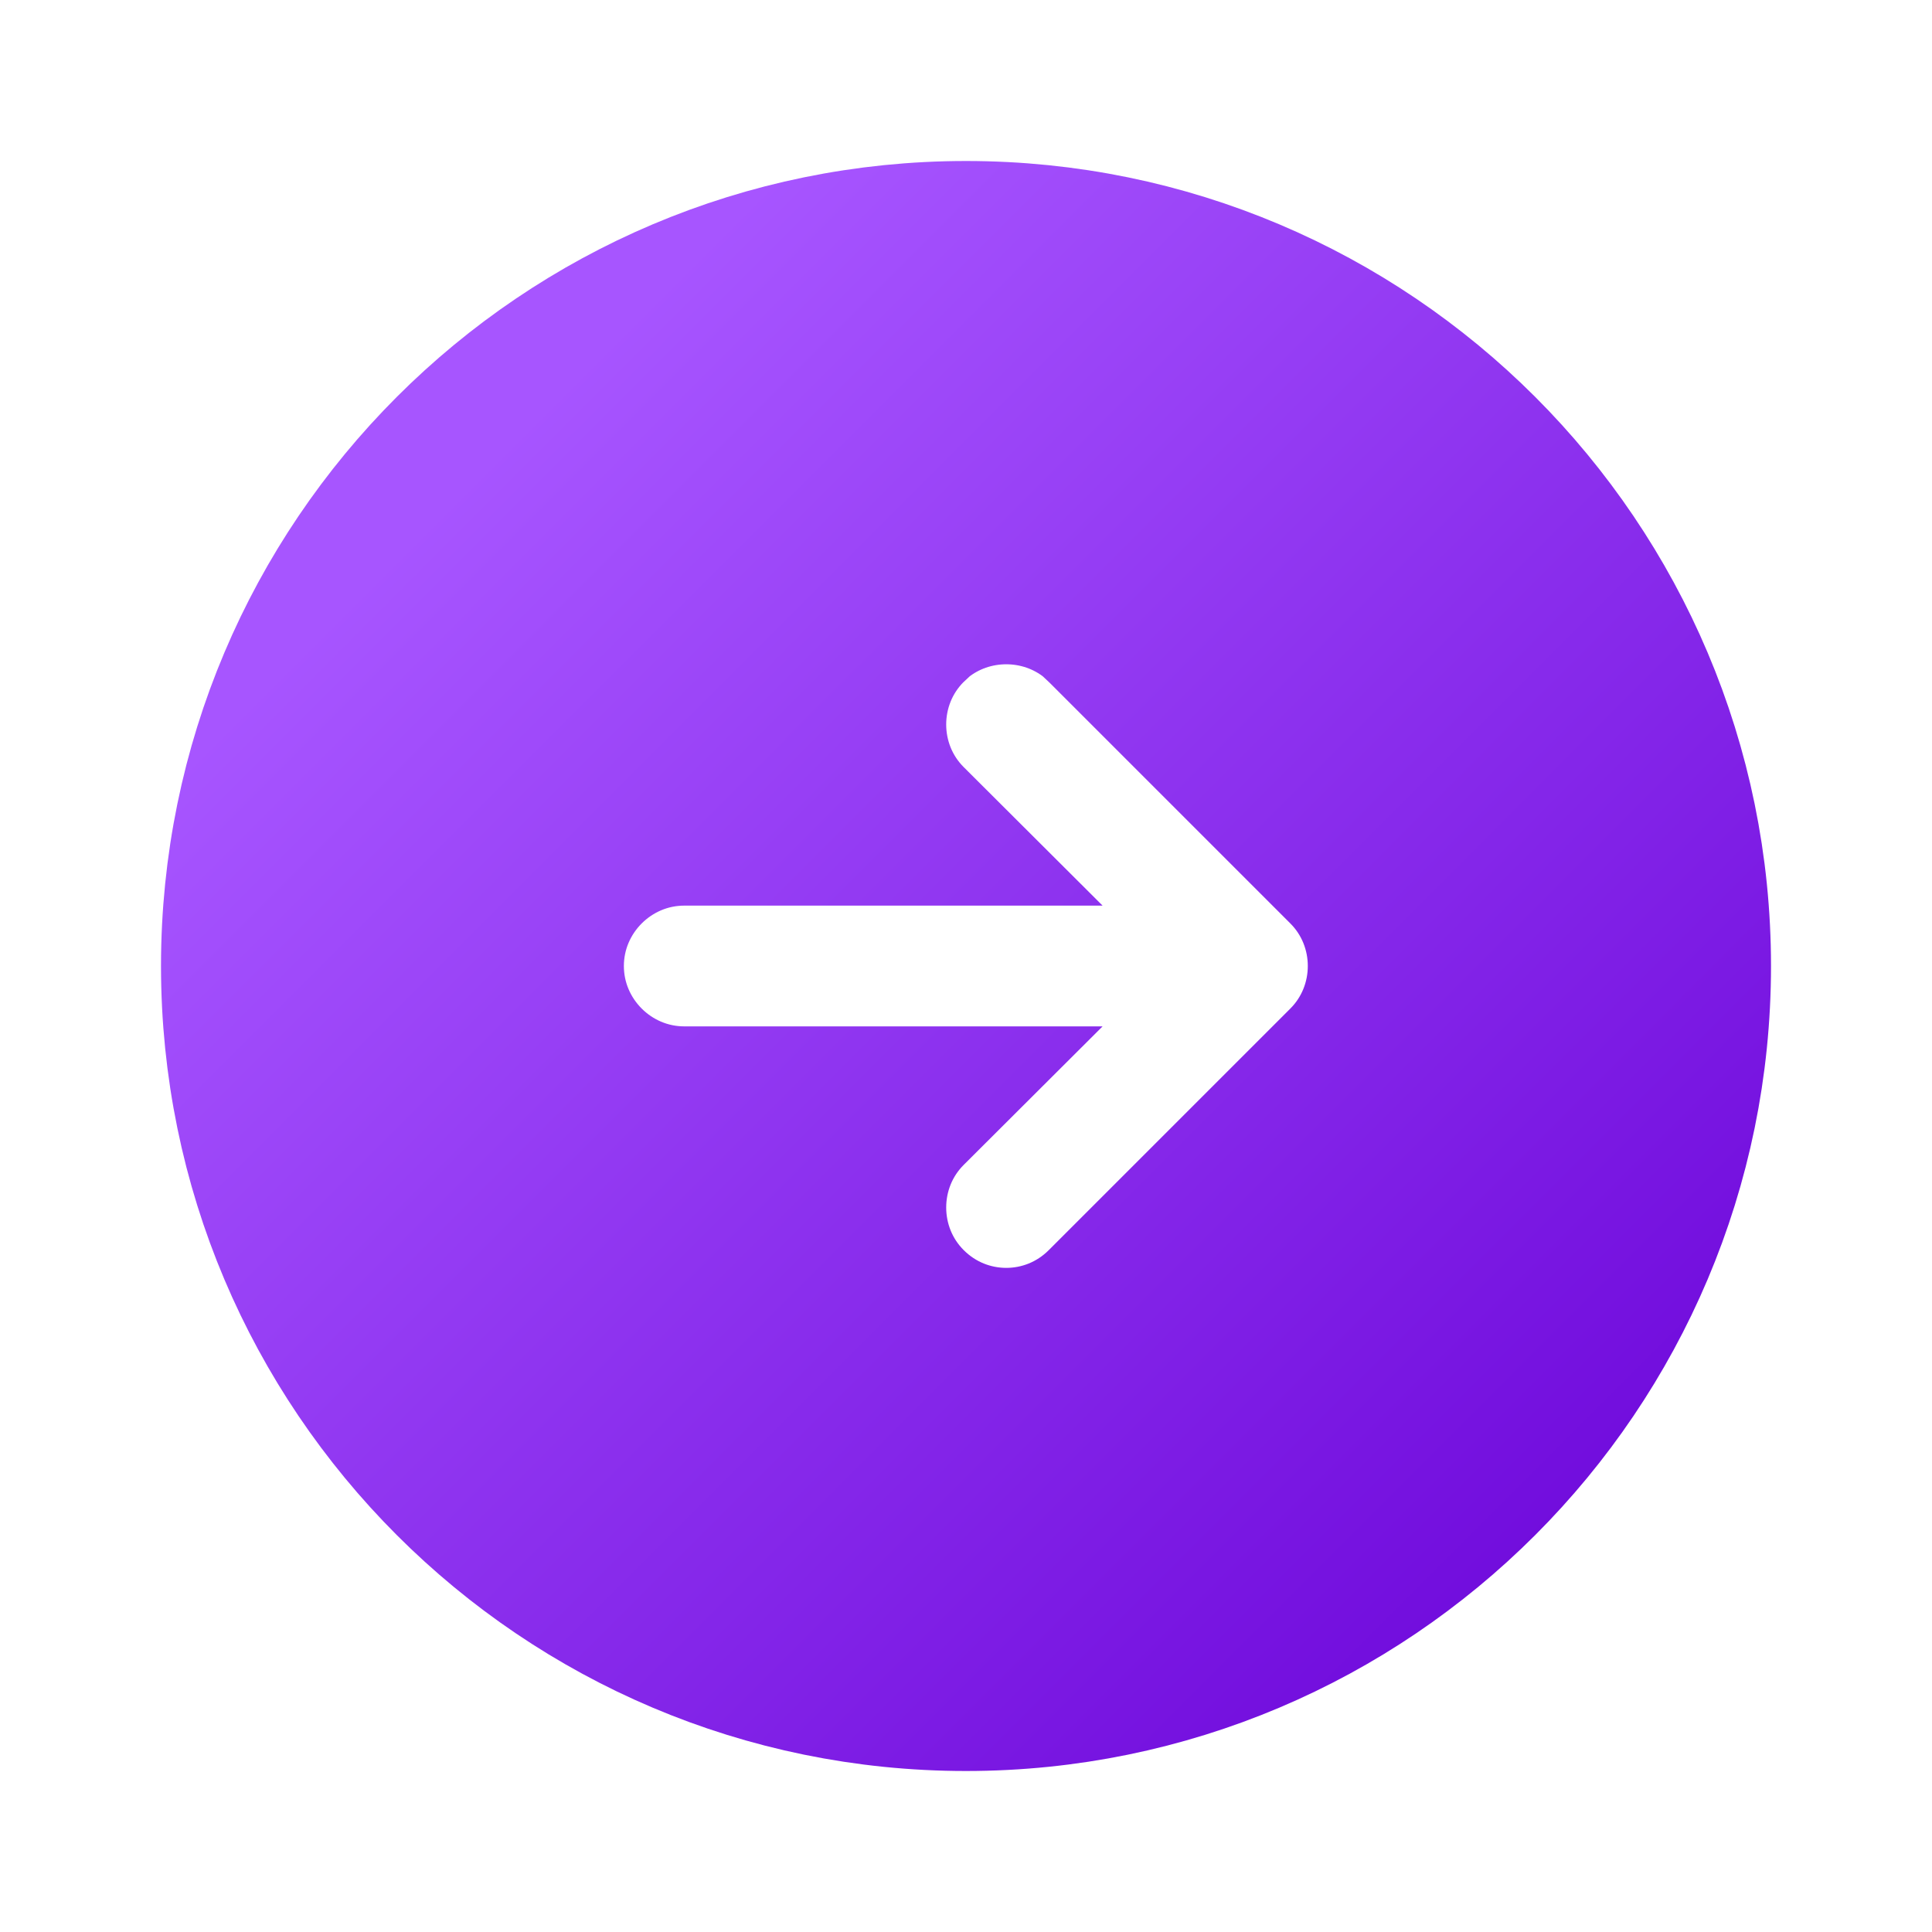<svg width="12" height="12" viewBox="0 0 12 12" fill="none" xmlns="http://www.w3.org/2000/svg">
<path d="M6 1.5C8.484 1.5 10.5 3.516 10.5 6C10.5 8.484 8.484 10.5 6 10.5C3.516 10.5 1.5 8.484 1.5 6C1.5 3.516 3.516 1.5 6 1.5ZM6.803 3.821C6.483 3.561 6.017 3.561 5.697 3.821L5.632 3.882C5.292 4.222 5.292 4.778 5.632 5.118L5.639 5.125H4.25C3.769 5.125 3.375 5.519 3.375 6C3.375 6.481 3.769 6.875 4.25 6.875H5.639L5.632 6.882C5.292 7.222 5.292 7.778 5.632 8.118C5.806 8.292 6.03 8.375 6.25 8.375C6.47 8.375 6.694 8.292 6.868 8.118L8.368 6.618C8.708 6.278 8.708 5.722 8.368 5.382L6.868 3.882L6.803 3.821Z" fill="url(#paint0_linear_4012_29231)" stroke="url(#paint1_linear_4012_29231)"/>
<defs>
<linearGradient id="paint0_linear_4012_29231" x1="3.23" y1="2.639" x2="11.062" y2="10.469" gradientUnits="userSpaceOnUse">
<stop stop-color="#A755FF"/>
<stop offset="1" stop-color="#6800D7"/>
</linearGradient>
<linearGradient id="paint1_linear_4012_29231" x1="3.23" y1="2.639" x2="11.062" y2="10.469" gradientUnits="userSpaceOnUse">
<stop stop-color="#A755FF"/>
<stop offset="1" stop-color="#6800D7"/>
</linearGradient>
</defs>
</svg>
